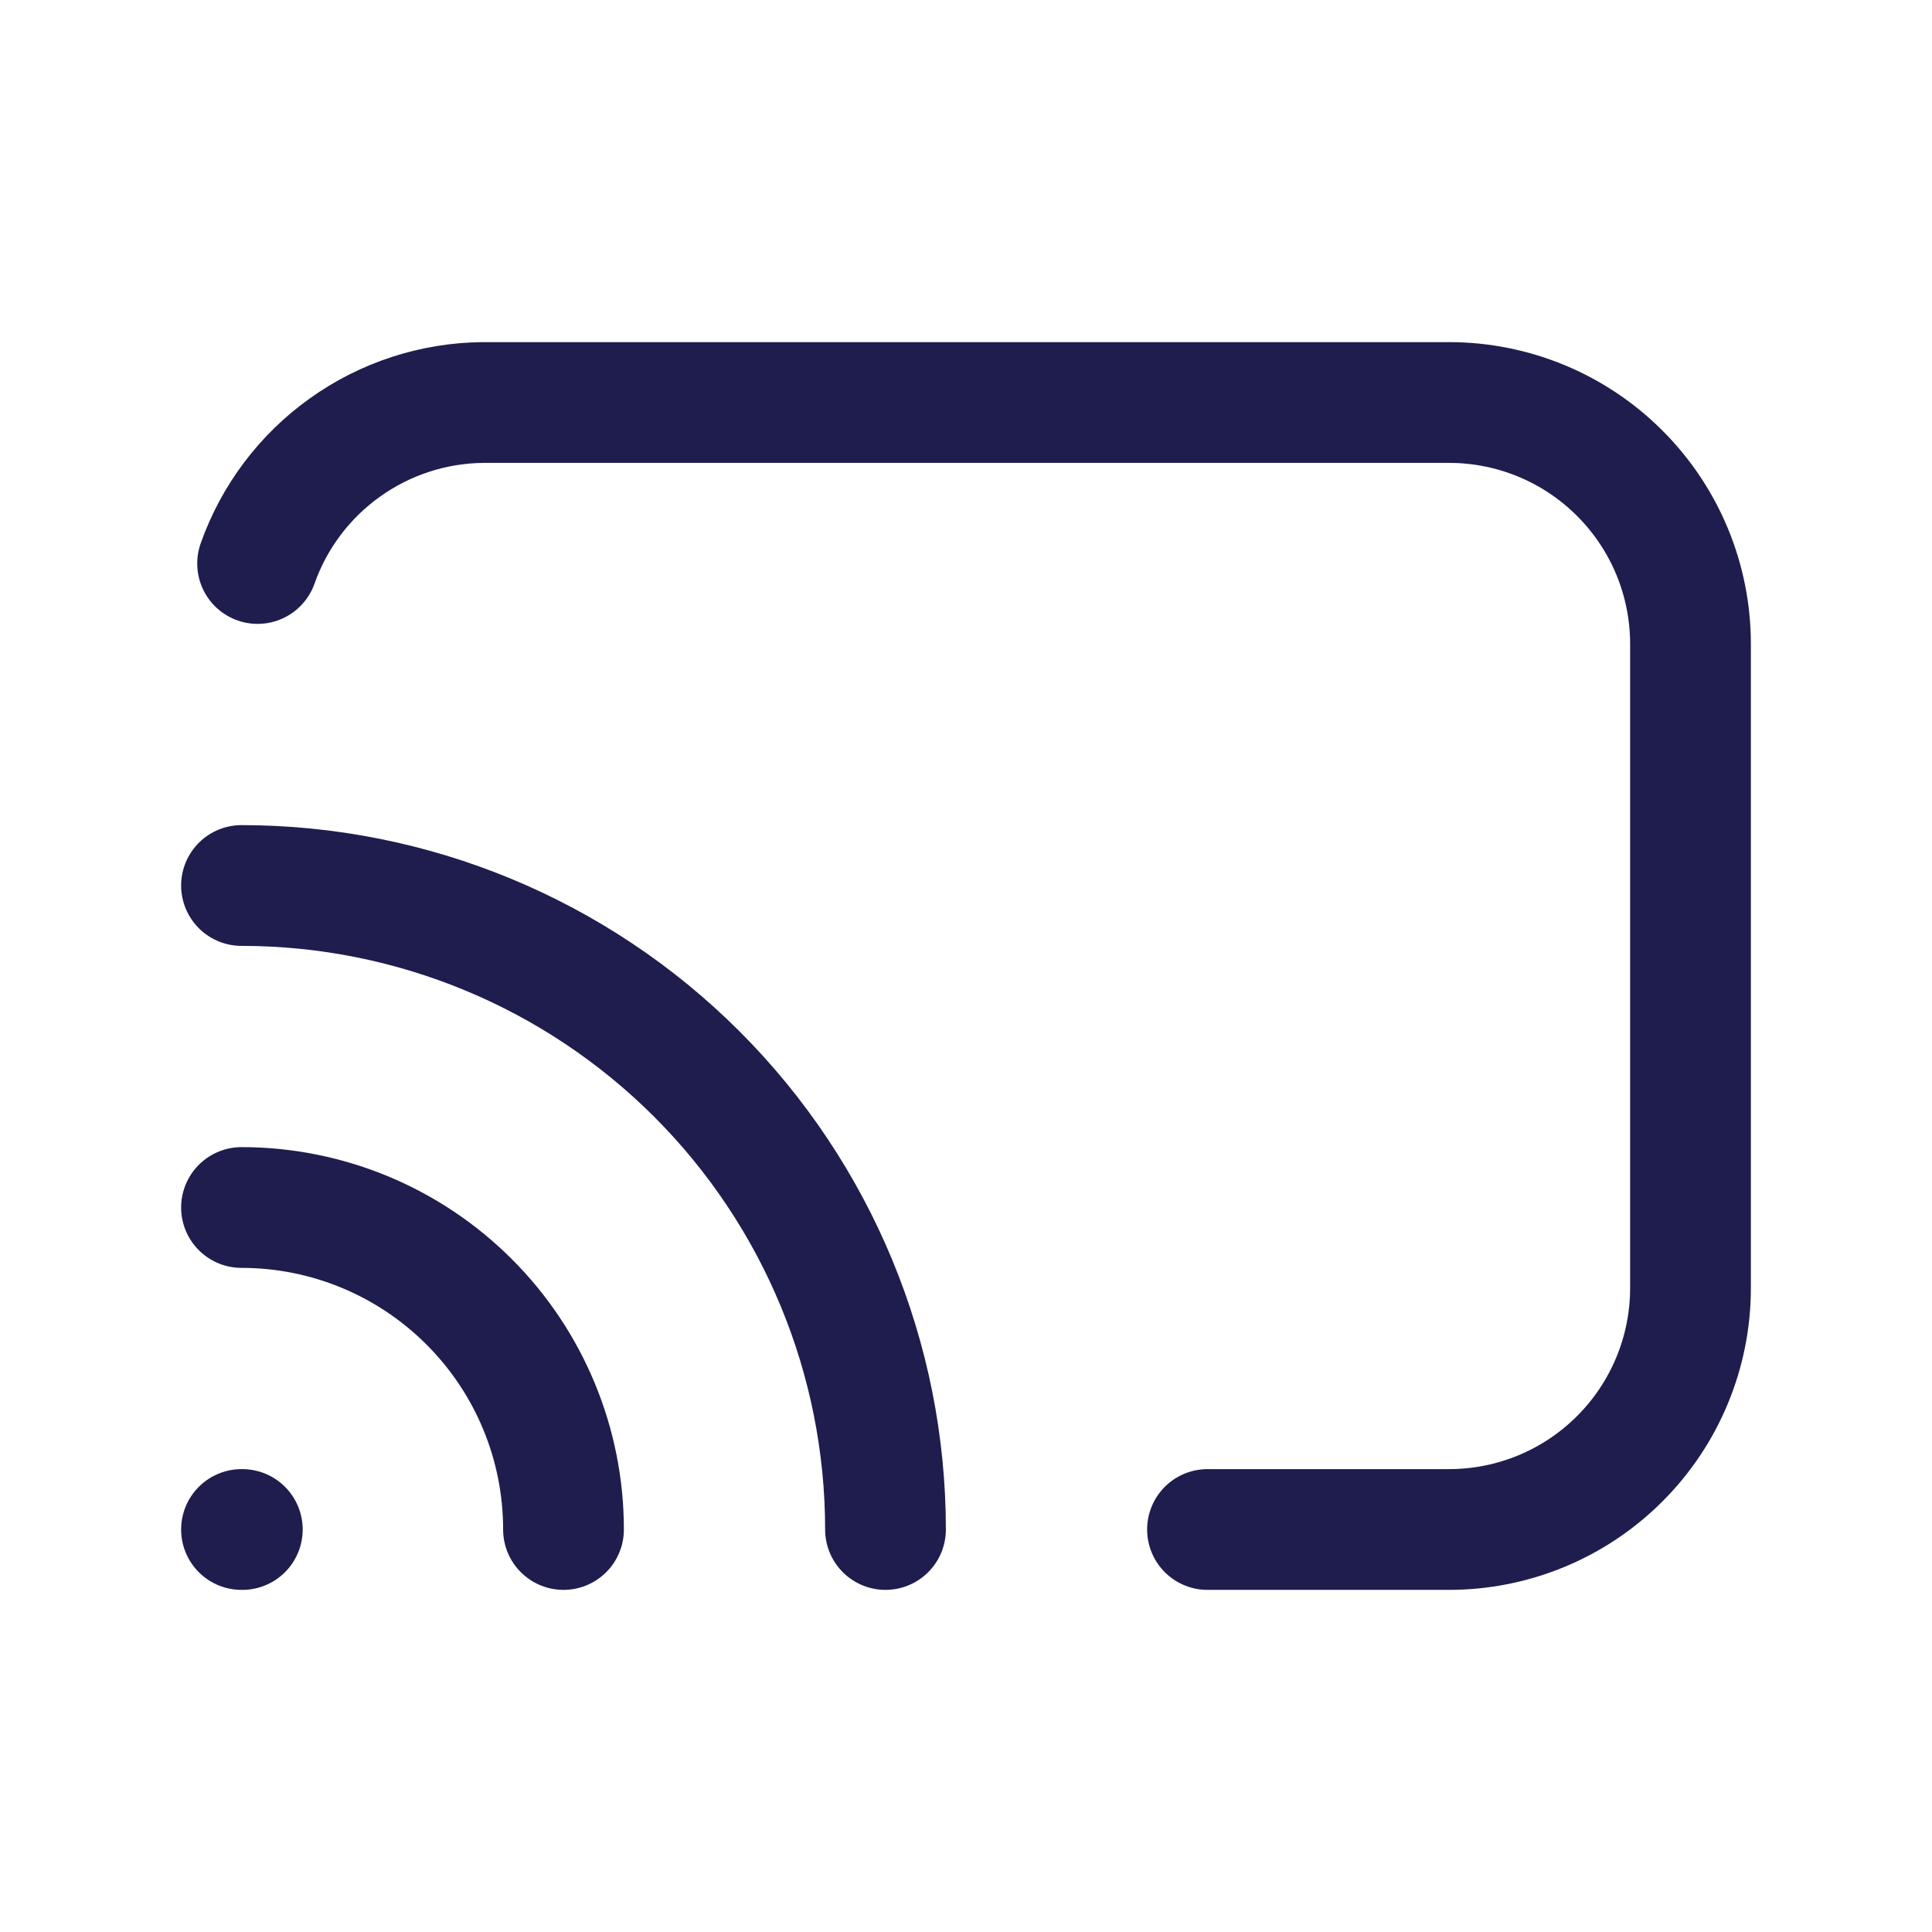 <svg width="24" height="24" viewBox="0 0 24 24" fill="none" xmlns="http://www.w3.org/2000/svg">
<path d="M3 19H3.01" stroke="#1E1D4E" stroke-width="1.5" stroke-linecap="round" stroke-linejoin="round"/>
<path d="M7 19C7 17.939 6.579 16.922 5.828 16.172C5.078 15.421 4.061 15 3 15" stroke="#1E1D4E" stroke-width="1.5" stroke-linecap="round" stroke-linejoin="round"/>
<path d="M11 19C11 16.878 10.157 14.843 8.657 13.343C7.157 11.843 5.122 11 3 11" stroke="#1E1D4E" stroke-width="1.5" stroke-linecap="round" stroke-linejoin="round"/>
<path d="M15 19H18C18.796 19 19.559 18.684 20.121 18.121C20.684 17.559 21 16.796 21 16V8C21 7.204 20.684 6.441 20.121 5.879C19.559 5.316 18.796 5 18 5H6C5.384 5.006 4.786 5.201 4.285 5.559C3.784 5.916 3.405 6.42 3.2 7" stroke="#1E1D4E" stroke-width="1.5" stroke-linecap="round" stroke-linejoin="round"/>
</svg>
